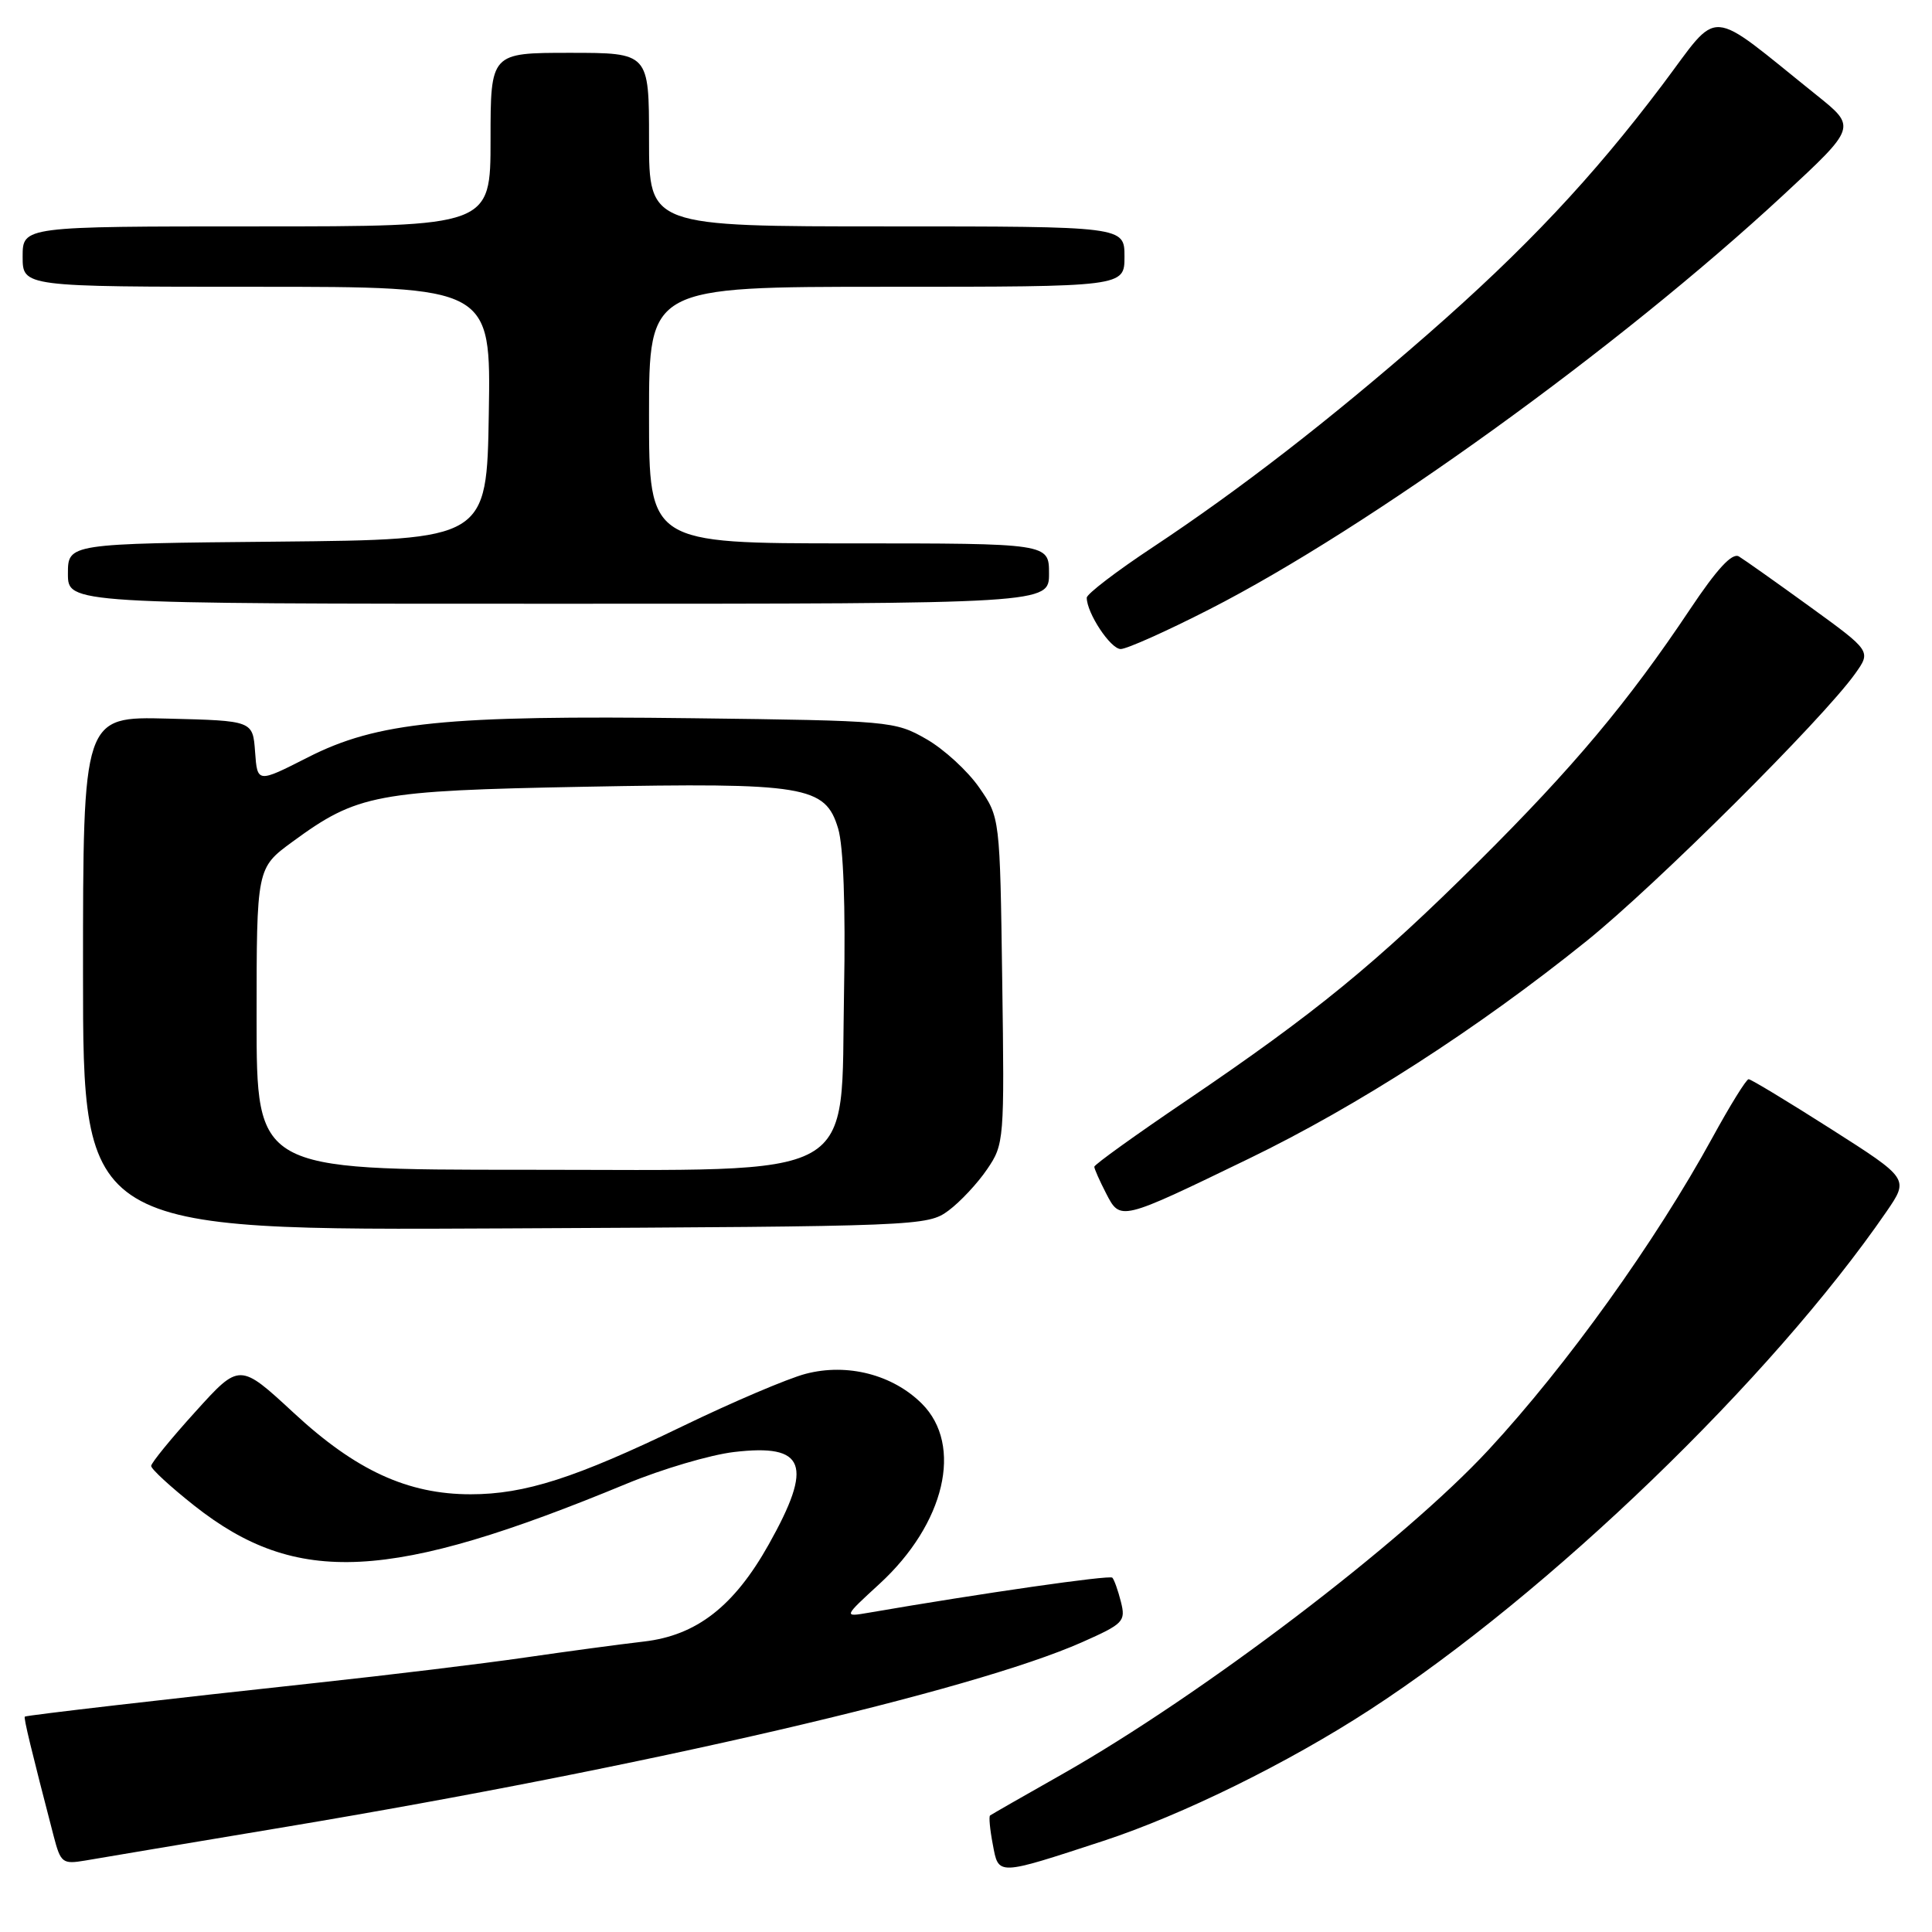 <?xml version="1.0" encoding="UTF-8" standalone="no"?>
<!DOCTYPE svg PUBLIC "-//W3C//DTD SVG 1.1//EN" "http://www.w3.org/Graphics/SVG/1.1/DTD/svg11.dtd" >
<svg xmlns="http://www.w3.org/2000/svg" xmlns:xlink="http://www.w3.org/1999/xlink" version="1.1" viewBox="0 0 256 256">
 <g >
 <path fill="currentColor"
d=" M 146.20 243.93 C 156.68 240.49 170.64 233.62 181.50 226.56 C 205.26 211.12 234.71 182.72 249.96 160.56 C 252.96 156.19 252.96 156.19 242.62 149.60 C 236.92 145.97 232.01 143.00 231.70 143.00 C 231.39 143.00 229.23 146.49 226.90 150.75 C 219.35 164.54 207.63 180.89 197.26 192.09 C 185.97 204.29 159.23 224.62 140.66 235.14 C 135.62 237.99 131.36 240.43 131.19 240.56 C 131.01 240.69 131.17 242.41 131.55 244.39 C 132.33 248.56 132.02 248.57 146.20 243.93 Z  M 38.00 242.05 C 85.43 234.12 128.80 224.06 143.36 217.61 C 148.88 215.16 149.18 214.85 148.53 212.26 C 148.15 210.74 147.63 209.30 147.39 209.05 C 147.01 208.68 130.10 211.11 115.13 213.69 C 111.75 214.27 111.75 214.27 116.53 209.88 C 125.21 201.91 127.66 191.51 122.16 186.00 C 118.29 182.14 112.27 180.59 106.75 182.04 C 104.41 182.65 97.08 185.77 90.45 188.98 C 76.24 195.85 69.54 198.00 62.36 198.00 C 54.03 198.00 47.15 194.84 38.95 187.24 C 31.75 180.58 31.75 180.58 25.91 187.04 C 22.69 190.59 20.05 193.83 20.03 194.24 C 20.01 194.64 22.59 197.01 25.75 199.51 C 39.30 210.21 51.67 209.58 83.03 196.60 C 87.72 194.66 94.12 192.77 97.26 192.40 C 106.75 191.28 107.80 194.07 101.86 204.65 C 97.26 212.85 92.30 216.70 85.34 217.51 C 82.13 217.88 75.00 218.84 69.50 219.64 C 64.00 220.44 51.62 221.94 42.00 222.98 C 22.56 225.08 3.61 227.27 3.29 227.46 C 3.10 227.57 4.16 231.94 7.11 243.29 C 8.04 246.85 8.28 247.04 11.30 246.53 C 13.06 246.22 25.07 244.21 38.00 242.05 Z  M 125.68 160.41 C 127.23 159.26 129.54 156.79 130.80 154.93 C 133.06 151.62 133.10 151.09 132.80 129.94 C 132.50 108.32 132.50 108.32 129.74 104.34 C 128.22 102.15 125.07 99.26 122.74 97.93 C 118.59 95.55 117.93 95.49 91.82 95.17 C 59.02 94.76 50.00 95.67 40.80 100.35 C 34.10 103.76 34.10 103.76 33.80 99.63 C 33.50 95.50 33.50 95.50 22.25 95.22 C 11.00 94.93 11.00 94.93 11.00 128.99 C 11.00 163.05 11.00 163.05 66.93 162.77 C 121.89 162.50 122.90 162.46 125.68 160.41 Z  M 165.50 153.52 C 179.89 146.55 195.81 136.29 210.19 124.72 C 219.37 117.34 241.52 95.29 245.82 89.26 C 247.94 86.28 247.94 86.28 239.82 80.39 C 235.35 77.15 231.12 74.16 230.41 73.73 C 229.52 73.21 227.51 75.38 223.94 80.73 C 215.71 93.05 208.51 101.64 195.90 114.18 C 182.32 127.68 174.27 134.26 157.25 145.80 C 150.51 150.36 145.00 154.32 145.00 154.60 C 145.00 154.87 145.70 156.45 146.55 158.10 C 148.46 161.80 148.34 161.83 165.50 153.52 Z  M 160.27 80.73 C 181.34 69.97 214.51 46.04 236.25 25.89 C 246.00 16.85 246.00 16.85 240.75 12.64 C 225.91 0.74 228.08 0.89 220.26 11.26 C 211.00 23.54 202.10 32.99 189.18 44.29 C 176.07 55.74 164.26 64.88 152.75 72.51 C 147.94 75.69 144.00 78.71 144.00 79.20 C 144.00 81.23 147.15 86.00 148.50 86.00 C 149.30 86.00 154.60 83.63 160.27 80.73 Z  M 139.00 76.00 C 139.00 72.00 139.00 72.00 112.50 72.00 C 86.00 72.00 86.00 72.00 86.00 55.00 C 86.00 38.00 86.00 38.00 117.50 38.00 C 149.00 38.00 149.00 38.00 149.00 34.00 C 149.00 30.00 149.00 30.00 117.50 30.00 C 86.00 30.00 86.00 30.00 86.00 18.50 C 86.00 7.00 86.00 7.00 75.50 7.00 C 65.00 7.00 65.00 7.00 65.00 18.50 C 65.00 30.00 65.00 30.00 34.00 30.00 C 3.00 30.00 3.00 30.00 3.00 34.00 C 3.00 38.00 3.00 38.00 34.02 38.00 C 65.05 38.00 65.05 38.00 64.77 54.75 C 64.50 71.50 64.50 71.50 36.75 71.77 C 9.00 72.03 9.00 72.03 9.00 76.02 C 9.00 80.00 9.00 80.00 74.00 80.00 C 139.00 80.00 139.00 80.00 139.00 76.00 Z  M 34.00 135.01 C 34.00 115.02 34.00 115.02 38.75 111.54 C 47.36 105.23 49.81 104.77 77.40 104.25 C 106.74 103.69 109.36 104.12 111.06 109.79 C 111.76 112.14 112.05 120.12 111.84 131.34 C 111.35 156.89 114.74 155.00 69.48 155.00 C 34.00 155.00 34.00 155.00 34.00 135.01 Z "/>
</g>
</svg>